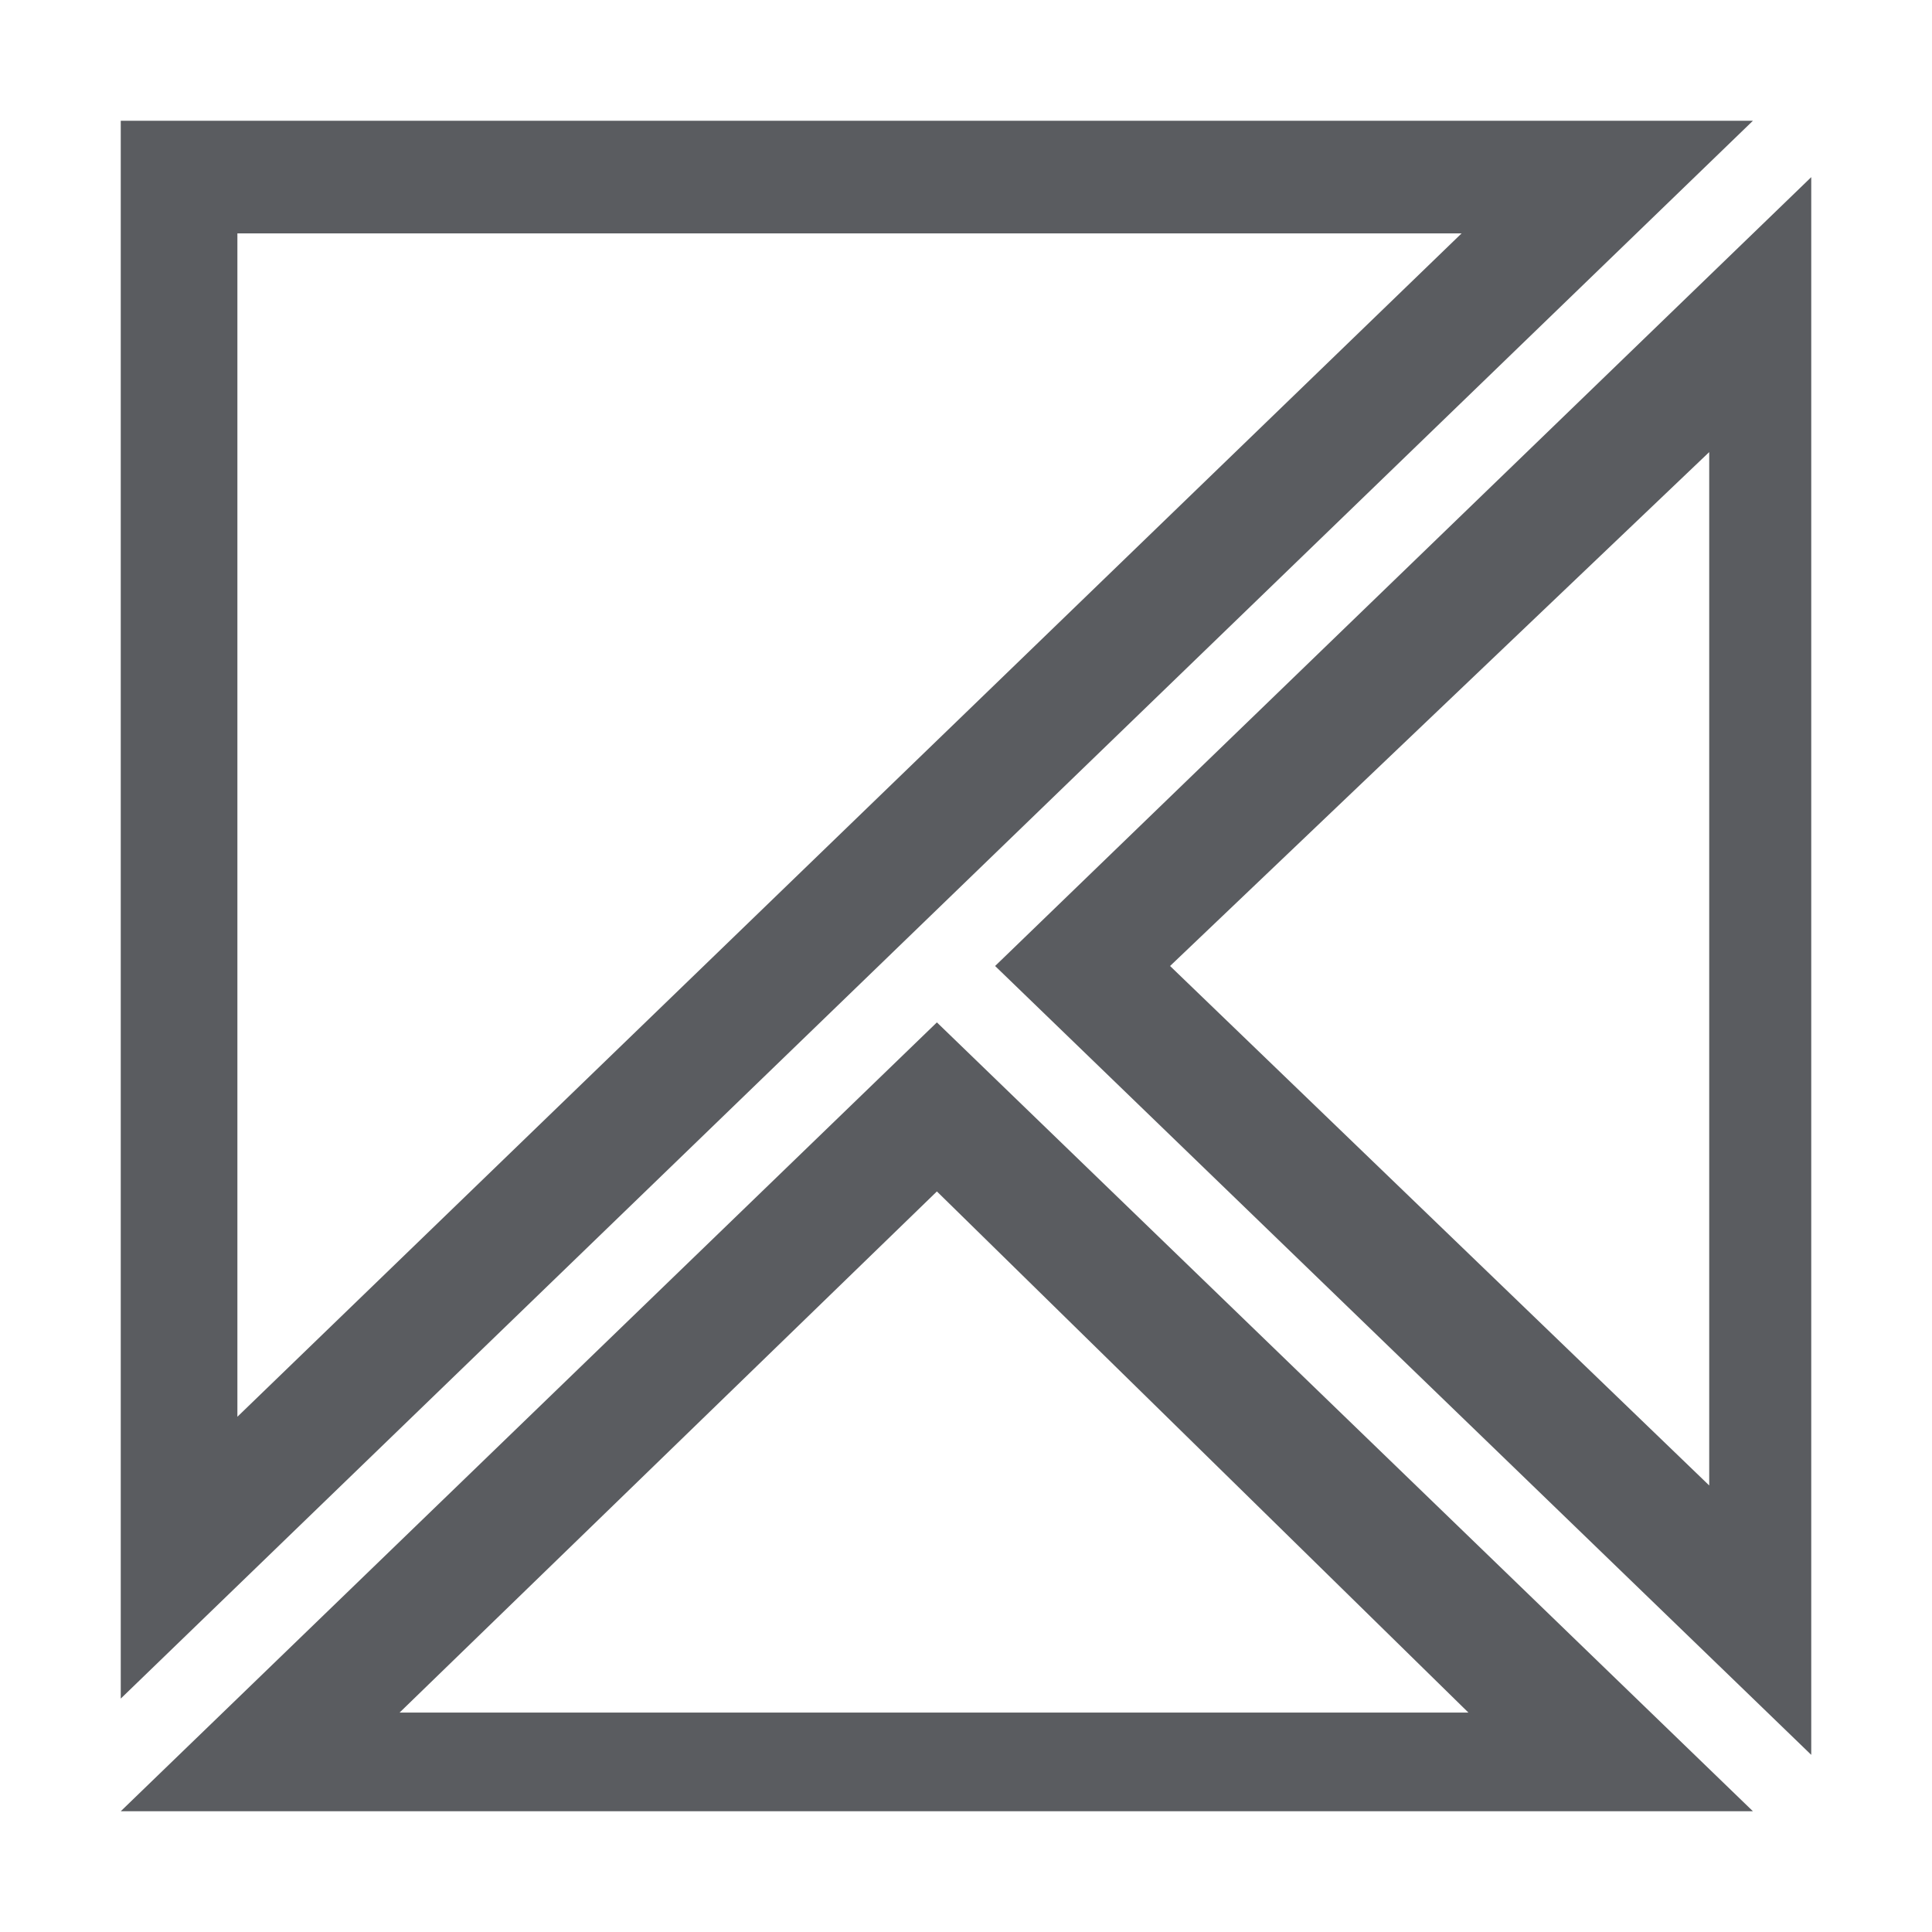 <svg width="16" height="16" viewBox="0 0 16 16" fill="none" xmlns="http://www.w3.org/2000/svg">
<path fill-rule="evenodd" clip-rule="evenodd" d="M14.517 1L1 14.067V1H14.517ZM12.104 1.933H1.966L1.966 11.733L12.104 1.933Z" fill="#5A5C60"/>
<path fill-rule="evenodd" clip-rule="evenodd" d="M7.759 8.467L14.517 15H1L7.759 8.467ZM7.759 9.867L3.309 14.183H12.161L7.759 9.867Z" fill="#5A5C60"/>
<path fill-rule="evenodd" clip-rule="evenodd" d="M15 1.467L8.241 8L15 14.533L15 1.467ZM14.155 12.302L9.69 8L14.155 3.744L14.155 12.302Z" fill="#5A5C60"/>
</svg>
